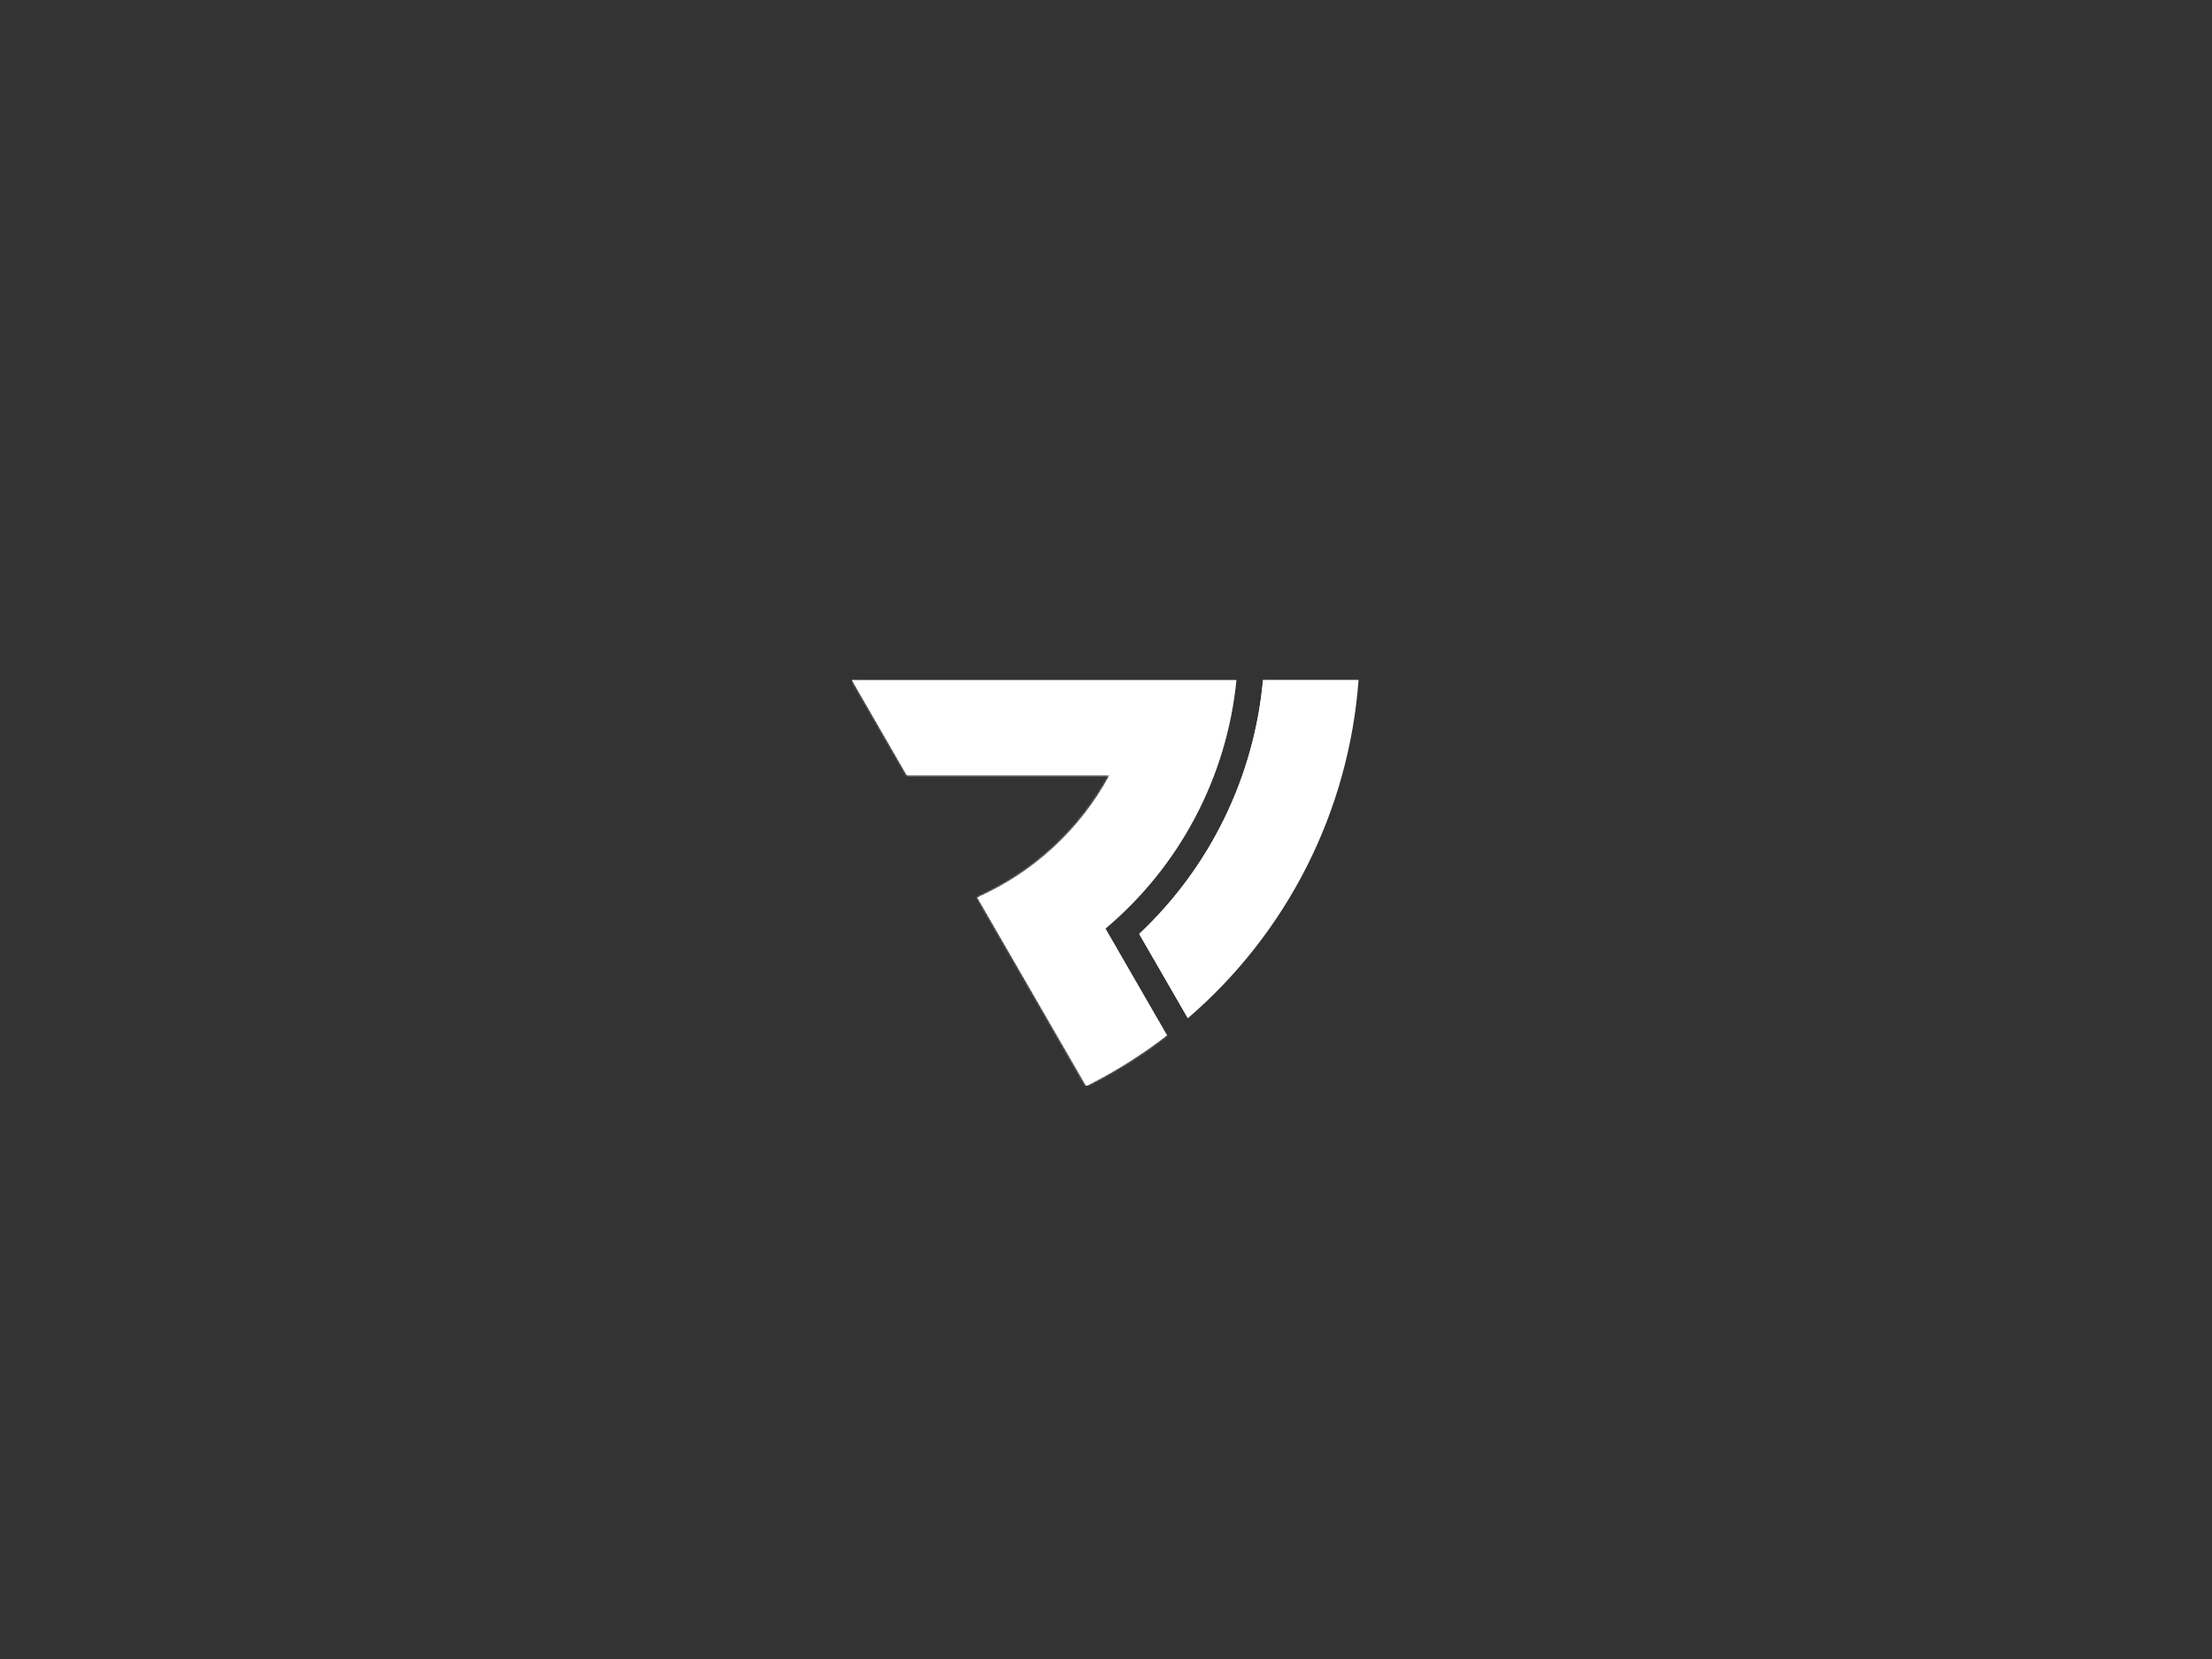 <svg width="1080" height="810" viewBox="0 0 1080 810" fill="none" xmlns="http://www.w3.org/2000/svg">
<rect x="0" y="0" width="1080" height="810" fill="#333333" stroke="none"/>
<path fill-rule="evenodd" clip-rule="evenodd" d="M556.248 455.998L583.688 465.018L579.997 497.124L556.248 455.998Z" fill="white"/>
<path fill-rule="evenodd" clip-rule="evenodd" d="M556.248 455.975C590.861 423.421 612.355 379.32 616.672 332H663.309C660.982 363.653 652.424 394.535 638.126 422.871C623.829 451.207 604.074 476.439 579.997 497.118L556.248 455.975Z" fill="white"/>
<path fill-rule="evenodd" clip-rule="evenodd" d="M556.248 455.975C590.861 423.421 612.355 379.32 616.672 332L636.366 351.678C628.995 393.705 609.386 432.622 579.997 463.555V497.118L567.585 475.603L556.248 455.975Z" fill="white"/>
<path fill-rule="evenodd" clip-rule="evenodd" d="M477.235 438.167C504.759 425.955 527.458 404.961 541.779 378.472H442.827L416 332H603.676C599.032 379.255 576.086 422.818 539.743 453.377L569.781 505.426C557.484 514.917 544.299 523.197 530.409 530.152L477.235 438.167Z" fill="white"/>
<path opacity="0.3" fill-rule="evenodd" clip-rule="evenodd" d="M603.669 332C599.025 379.255 576.079 422.818 539.737 453.377L569.775 505.426H542.782L508.756 446.194C533.399 431.299 553.838 408.907 567.409 378.34C570.765 370.843 573.532 363.096 575.684 355.17L603.669 332Z" fill="white"/>
<mask id="mask0_436_96" style="mask-type:luminance" maskUnits="userSpaceOnUse" x="416" y="332" width="160" height="199">
<path d="M442.829 378.472H541.781C527.46 404.961 504.761 425.955 477.236 438.167L530.345 530.152C544.235 523.197 557.42 514.917 569.717 505.426H542.791L508.764 446.194C533.407 431.299 553.846 408.907 567.417 378.34C570.773 370.843 573.54 363.096 575.692 355.17H458.188L416.002 332L442.829 378.472Z" fill="white"/>
</mask>
<g mask="url(#mask0_436_96)">
<path d="M575.625 332H416.002V530.152H575.625V332Z" fill="white"/>
</g>
<path fill-rule="evenodd" clip-rule="evenodd" d="M477.232 438.168L530.341 530.152C544.231 523.198 557.416 514.917 569.713 505.427H542.786L508.76 446.195L477.232 438.168Z" fill="white"/>
<path fill-rule="evenodd" clip-rule="evenodd" d="M442.827 378.472H541.845L575.624 355.236H458.053L416 332L442.827 378.472Z" fill="white"/>
<path opacity="0.3" fill-rule="evenodd" clip-rule="evenodd" d="M544.907 501.769L513.644 447.502C539.363 431.101 558.329 407.848 570.741 379.995C574.166 372.301 576.977 364.349 579.149 356.212L580.39 351.612H459.03L416 332L458.07 355.17H575.574C573.422 363.096 570.655 370.843 567.299 378.34C553.844 408.973 533.405 431.299 508.762 446.194L542.789 505.36H569.781L544.907 501.769Z" fill="white"/>
<path opacity="0.3" fill-rule="evenodd" clip-rule="evenodd" d="M636.359 351.678C628.988 393.705 609.38 432.622 579.99 463.555V497.118L583.681 465.011C612.998 433.721 632.553 394.559 639.95 352.323L640.281 350.437L616.665 332L636.359 351.678Z" fill="white"/>
<path opacity="0.5" fill-rule="evenodd" clip-rule="evenodd" d="M636.356 351.678L663.3 332H616.662L636.356 351.678Z" fill="white"/>
</svg>
